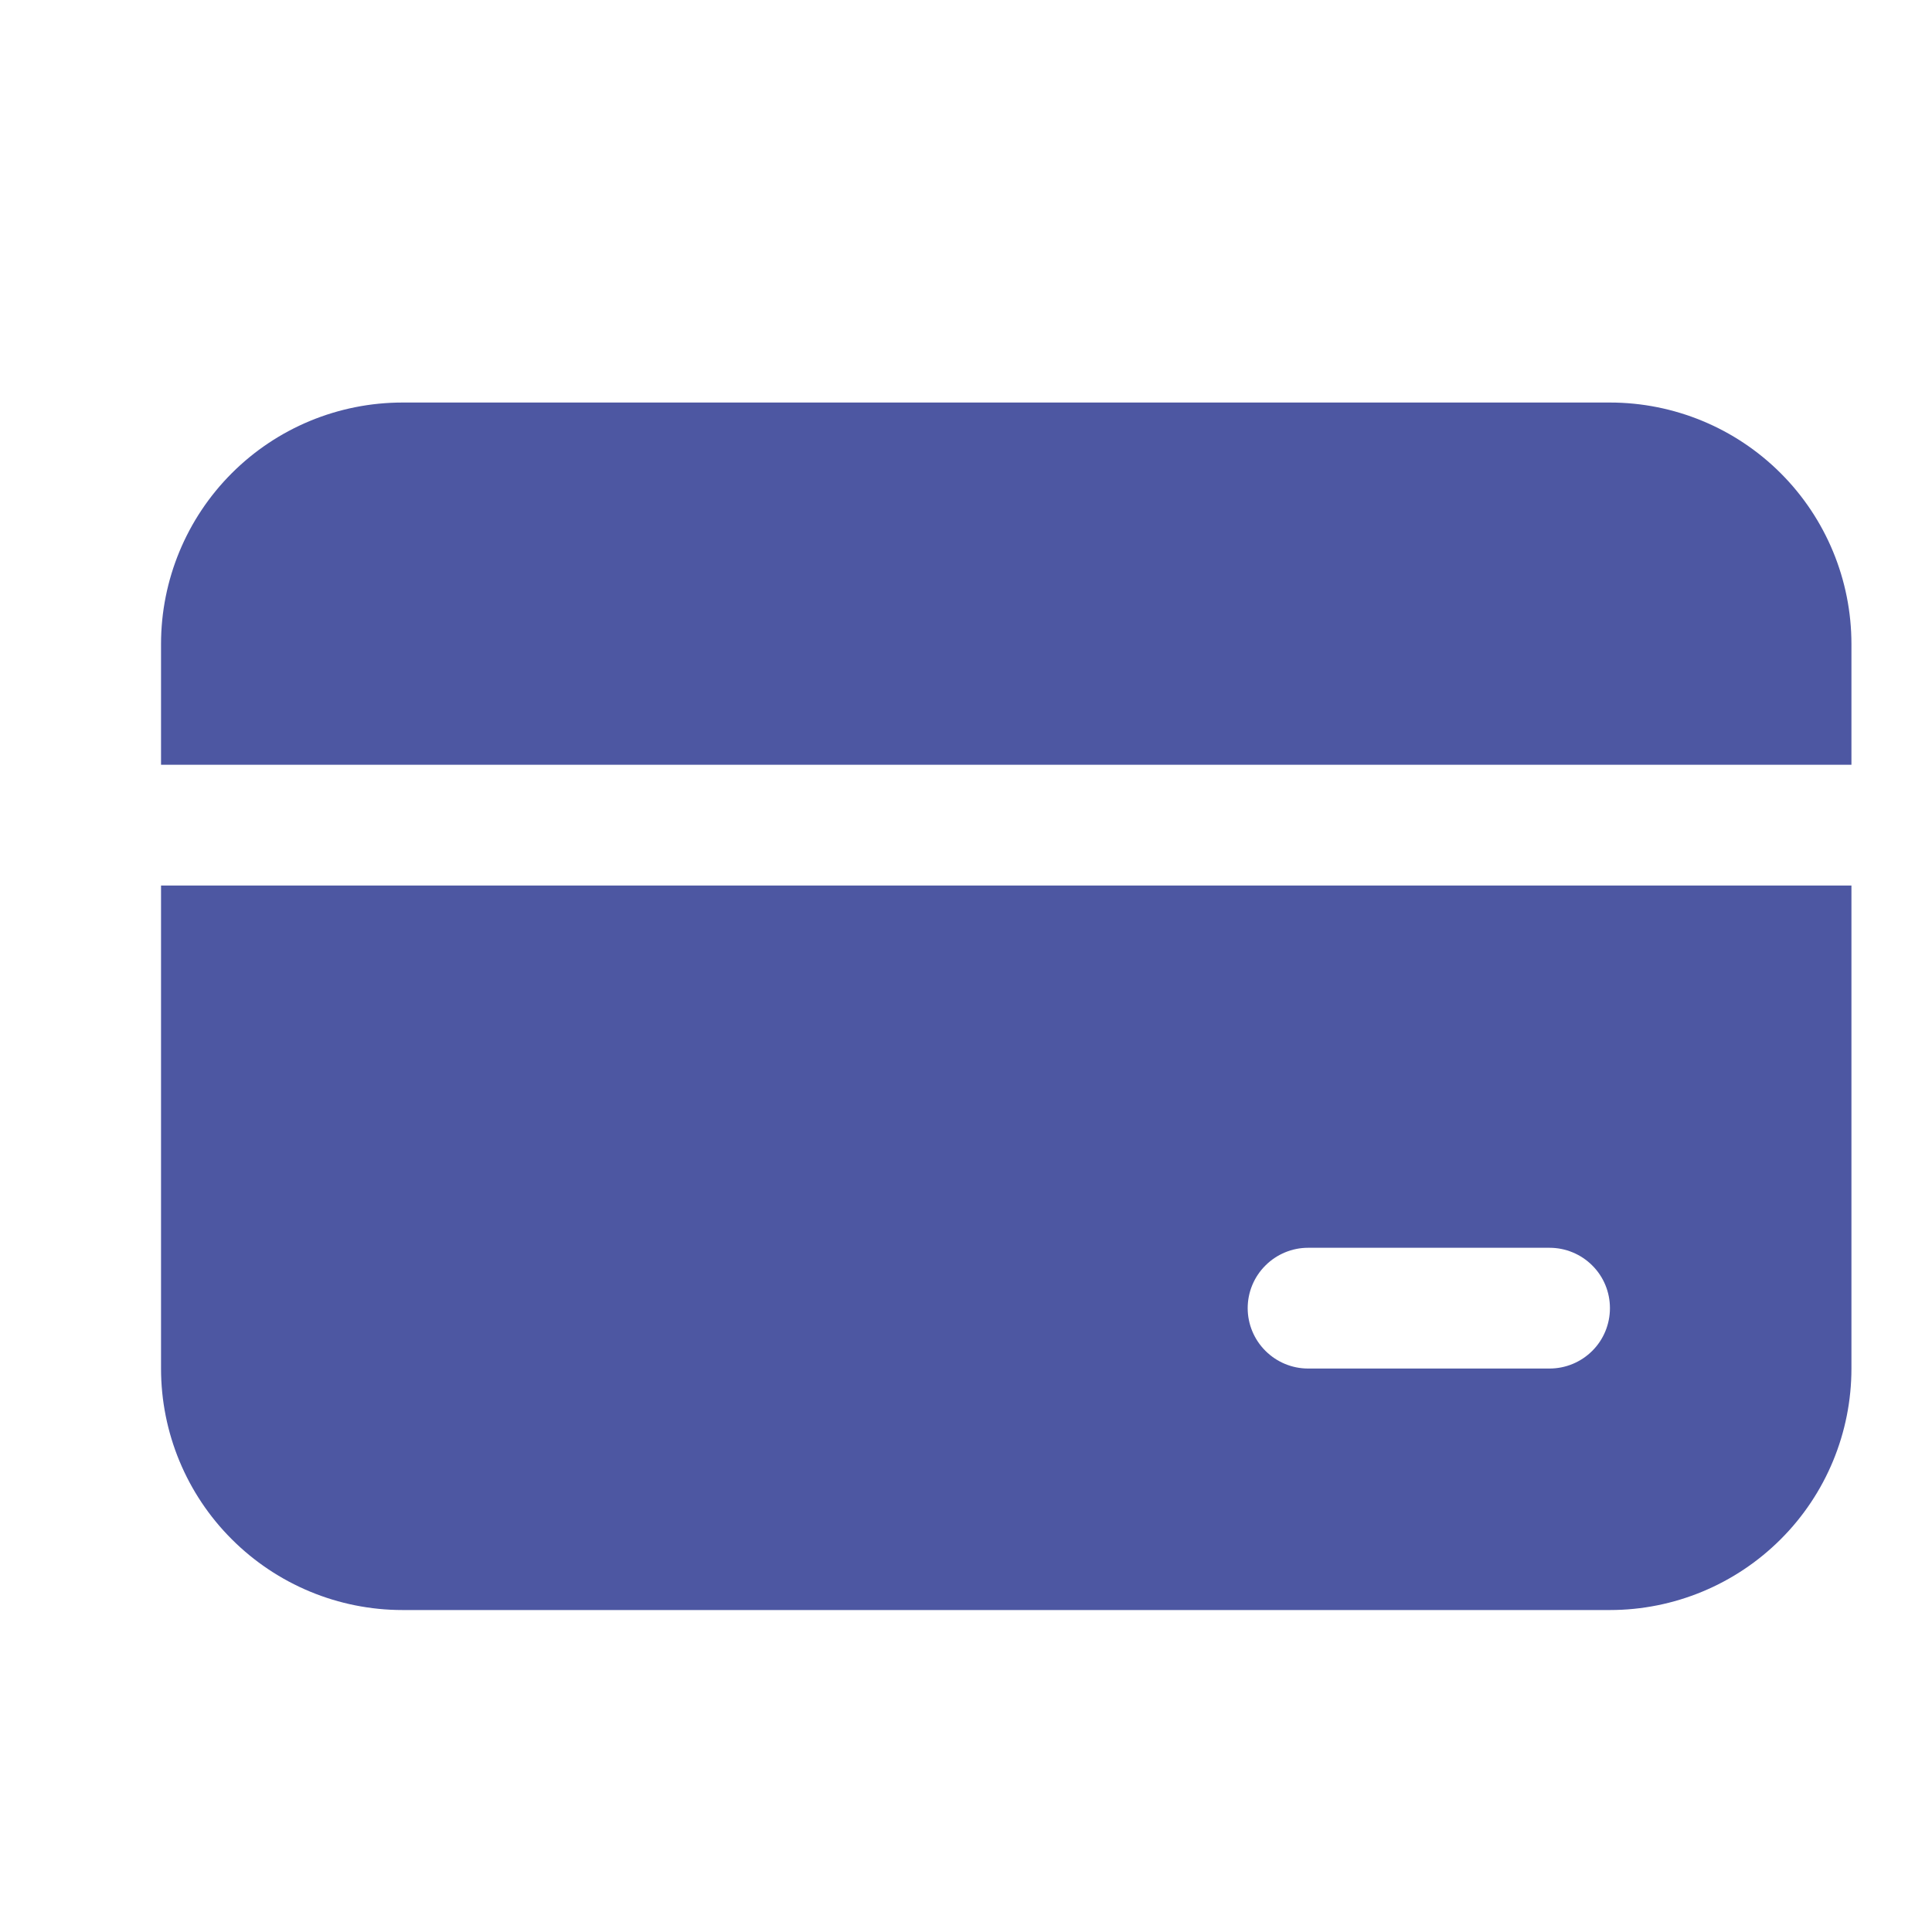 <svg width="20" height="20" viewBox="0 0 20 20" fill="none" xmlns="http://www.w3.org/2000/svg">
<path d="M4.167 4.167C3.503 4.167 2.868 4.43 2.399 4.899C1.93 5.368 1.667 6.004 1.667 6.667V7.917H19.166V6.667C19.166 6.004 18.903 5.368 18.434 4.899C17.965 4.43 17.329 4.167 16.666 4.167H4.167Z" fill="#4D57A2"/>
<path d="M1.667 14.167V9.167H19.166V14.167C19.166 14.83 18.903 15.466 18.434 15.934C17.965 16.403 17.329 16.667 16.666 16.667H4.167C3.503 16.667 2.868 16.403 2.399 15.934C1.93 15.466 1.667 14.83 1.667 14.167ZM13.541 12.917C13.376 12.917 13.217 12.983 13.1 13.1C12.982 13.217 12.916 13.376 12.916 13.542C12.916 13.707 12.982 13.867 13.1 13.984C13.217 14.101 13.376 14.167 13.541 14.167H16.041C16.207 14.167 16.366 14.101 16.483 13.984C16.601 13.867 16.666 13.707 16.666 13.542C16.666 13.376 16.601 13.217 16.483 13.1C16.366 12.983 16.207 12.917 16.041 12.917H13.541Z" fill="#4D57A2"/>
</svg>
